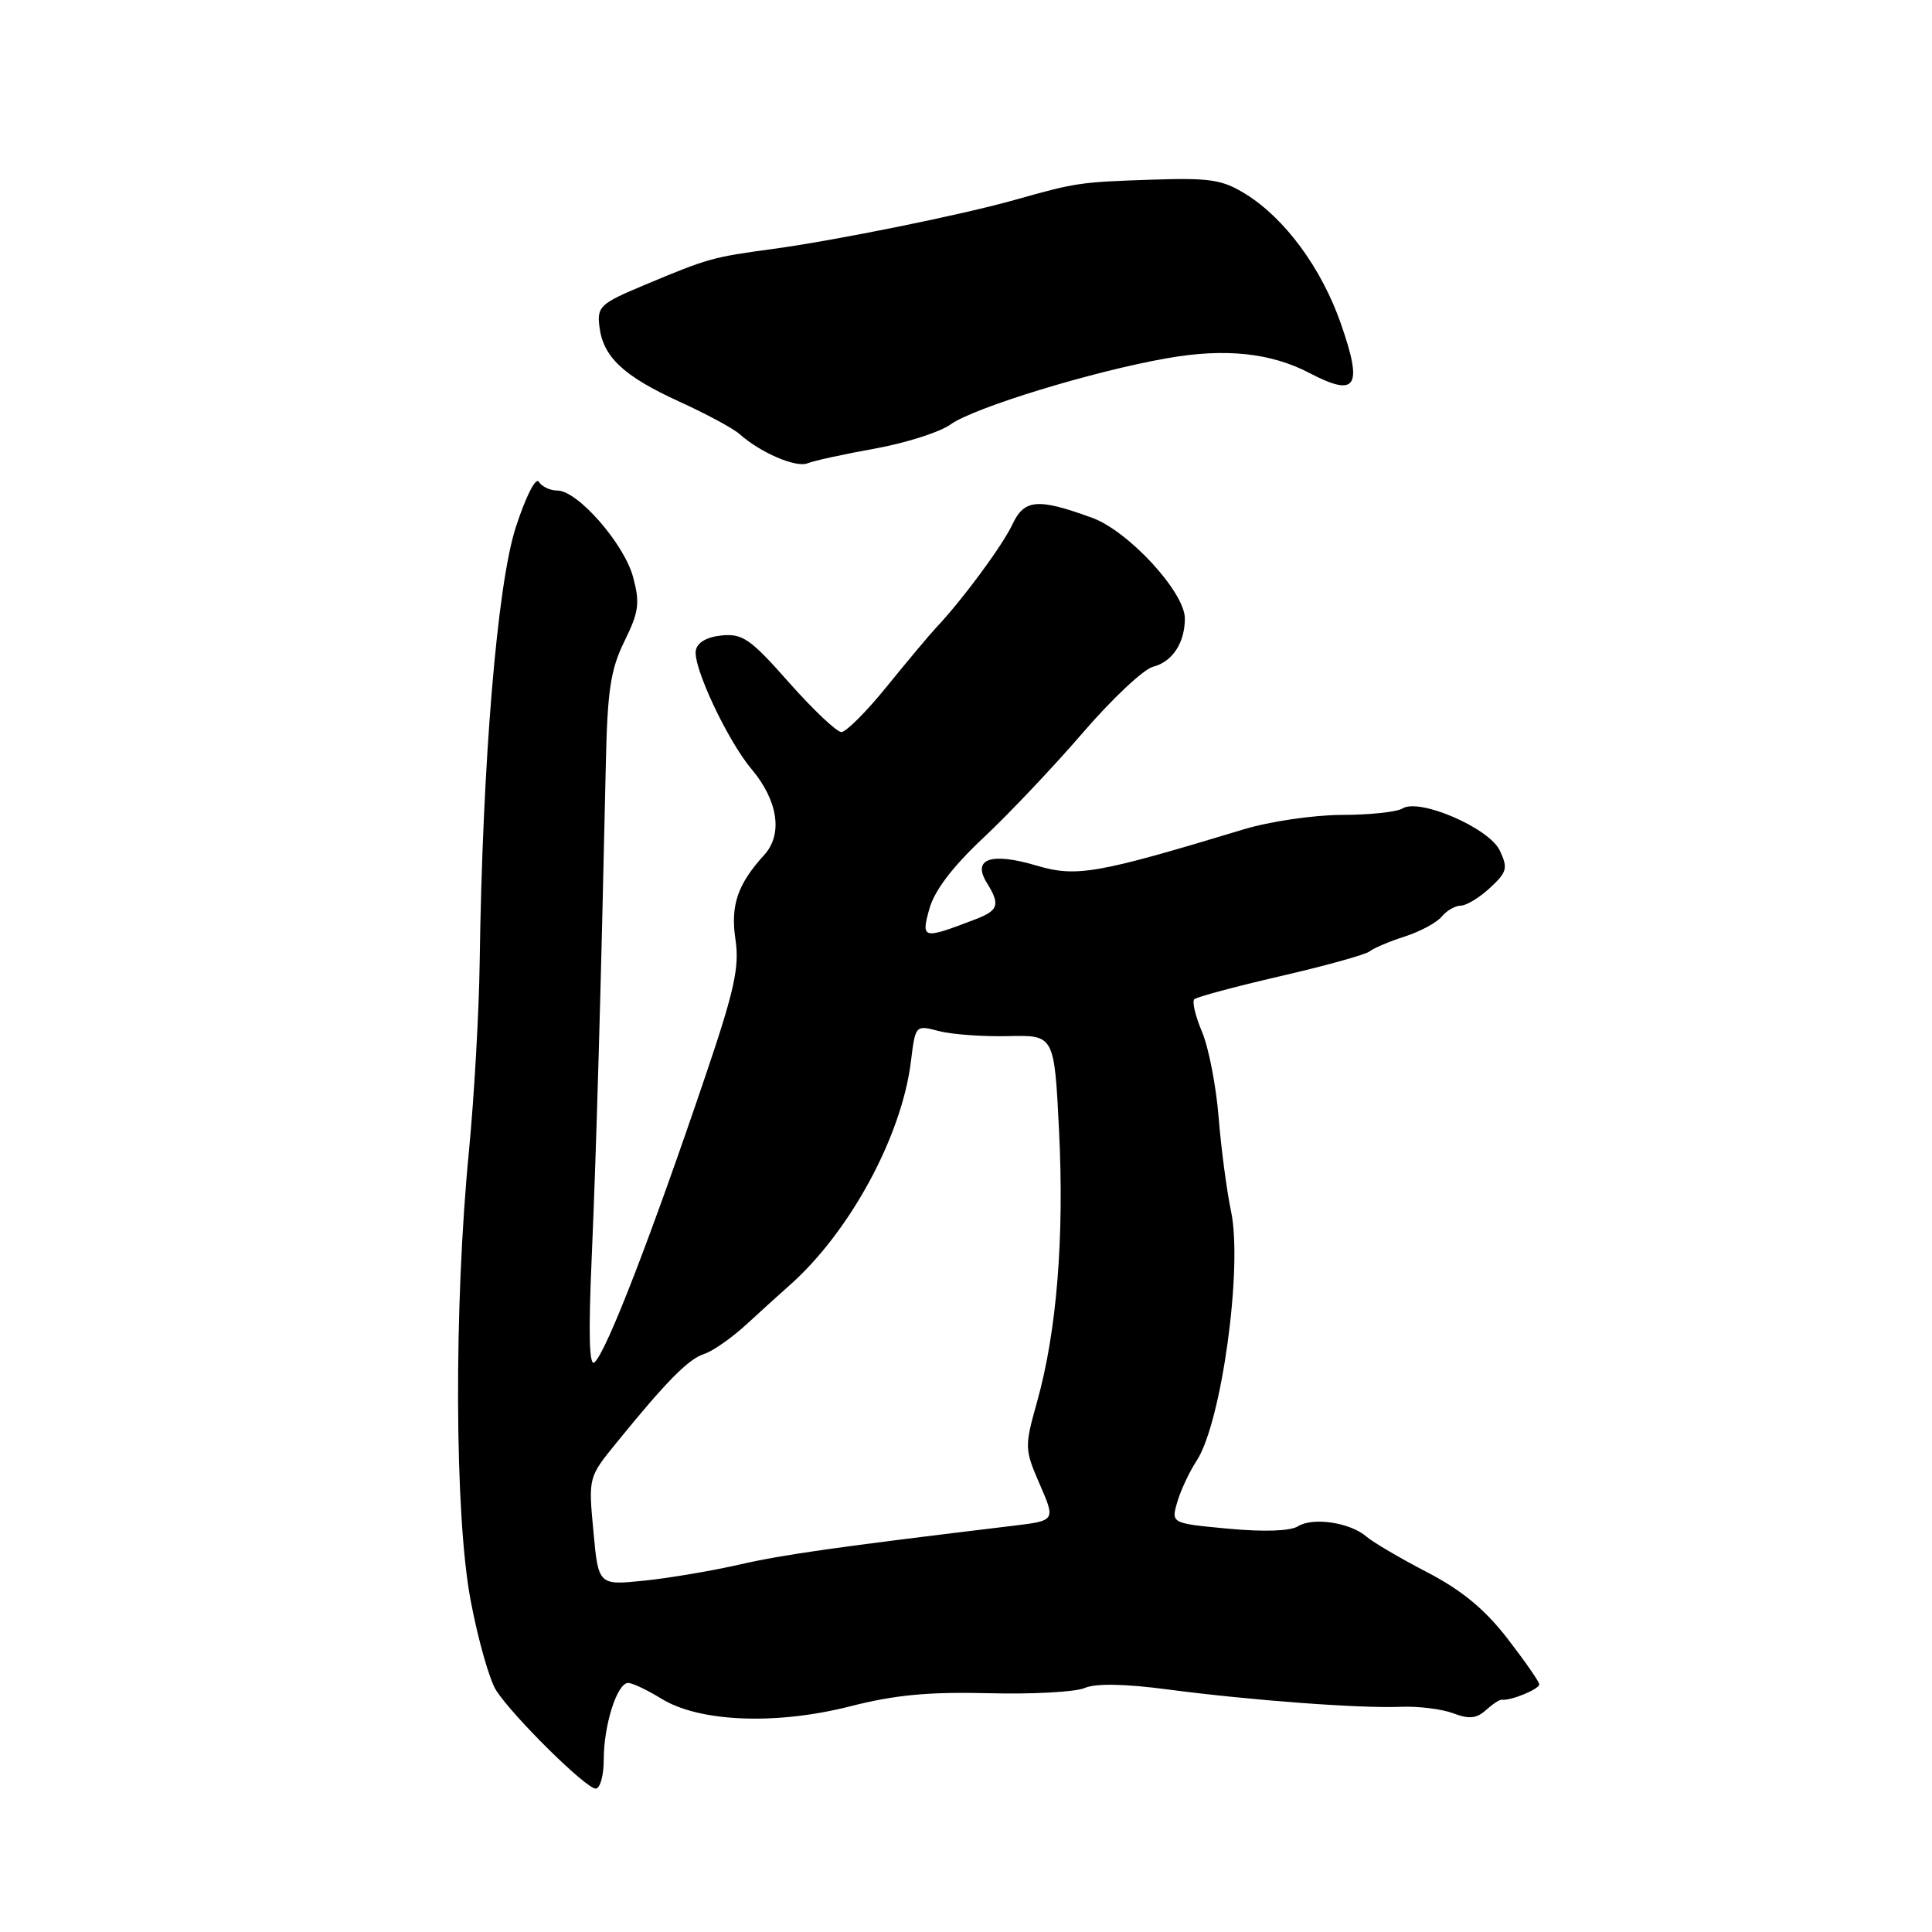 <?xml version="1.0" encoding="UTF-8" standalone="no"?>
<!DOCTYPE svg PUBLIC "-//W3C//DTD SVG 1.1//EN" "http://www.w3.org/Graphics/SVG/1.1/DTD/svg11.dtd" >
<svg xmlns="http://www.w3.org/2000/svg" xmlns:xlink="http://www.w3.org/1999/xlink" version="1.1" viewBox="0 0 256 256">
 <g >
 <path fill="currentColor"
d=" M 80.00 233.15 C 80.00 228.58 81.77 223.00 83.23 223.00 C 83.80 223.00 85.78 223.94 87.63 225.08 C 92.66 228.19 102.81 228.60 112.64 226.10 C 118.58 224.58 123.07 224.16 131.00 224.36 C 136.78 224.51 142.50 224.20 143.72 223.67 C 145.17 223.04 148.96 223.10 154.72 223.86 C 165.79 225.31 180.24 226.39 185.67 226.16 C 187.97 226.07 191.07 226.46 192.56 227.02 C 194.65 227.82 195.65 227.72 196.89 226.60 C 197.78 225.80 198.72 225.18 199.00 225.22 C 200.15 225.39 204.00 223.81 203.96 223.18 C 203.94 222.81 202.02 220.06 199.71 217.07 C 196.71 213.20 193.65 210.69 189.05 208.30 C 185.50 206.46 181.90 204.34 181.05 203.60 C 178.90 201.74 173.97 201.00 171.99 202.24 C 170.96 202.88 167.49 203.00 162.76 202.56 C 155.18 201.85 155.18 201.85 155.99 199.05 C 156.43 197.51 157.59 195.03 158.57 193.54 C 161.85 188.52 164.69 167.97 163.12 160.50 C 162.54 157.75 161.80 152.12 161.47 148.00 C 161.14 143.88 160.15 138.81 159.28 136.74 C 158.40 134.67 157.94 132.73 158.25 132.41 C 158.56 132.10 163.69 130.73 169.64 129.35 C 175.60 127.98 180.93 126.50 181.48 126.06 C 182.04 125.62 184.15 124.73 186.17 124.08 C 188.19 123.43 190.38 122.25 191.04 121.45 C 191.70 120.65 192.84 120.00 193.57 120.00 C 194.30 120.00 196.04 118.94 197.43 117.65 C 199.69 115.56 199.83 115.03 198.73 112.70 C 197.32 109.71 188.06 105.71 185.83 107.13 C 185.10 107.59 181.47 107.98 177.77 107.98 C 174.07 107.99 168.22 108.85 164.77 109.90 C 145.25 115.81 142.63 116.26 137.30 114.68 C 131.33 112.91 128.79 113.79 130.75 116.96 C 132.56 119.88 132.33 120.63 129.25 121.81 C 122.24 124.50 122.04 124.45 123.14 120.44 C 123.82 118.00 126.19 114.87 130.33 110.99 C 133.72 107.81 139.65 101.54 143.50 97.07 C 147.35 92.60 151.52 88.68 152.78 88.35 C 155.34 87.70 157.00 85.19 157.00 81.95 C 157.00 78.48 149.53 70.36 144.71 68.61 C 137.49 65.98 135.73 66.13 134.14 69.50 C 132.81 72.33 127.50 79.51 124.06 83.15 C 123.20 84.06 120.28 87.55 117.56 90.90 C 114.85 94.26 112.11 97.00 111.49 97.00 C 110.87 97.00 107.75 94.05 104.56 90.45 C 99.47 84.68 98.40 83.93 95.65 84.20 C 93.67 84.39 92.40 85.12 92.20 86.18 C 91.79 88.32 96.40 98.14 99.59 101.92 C 103.10 106.10 103.76 110.55 101.26 113.29 C 97.71 117.19 96.77 119.98 97.46 124.55 C 97.99 128.12 97.31 131.23 93.60 142.19 C 86.31 163.73 80.43 178.94 78.80 180.50 C 78.07 181.20 77.95 176.96 78.41 166.50 C 79.01 152.65 79.62 131.43 80.27 101.50 C 80.48 91.48 80.89 88.75 82.74 84.97 C 84.66 81.07 84.81 79.90 83.89 76.47 C 82.70 72.04 76.54 65.00 73.86 65.00 C 72.90 65.00 71.79 64.48 71.40 63.84 C 70.99 63.18 69.66 65.80 68.34 69.88 C 65.88 77.46 63.93 100.98 63.56 127.50 C 63.47 134.10 62.83 145.35 62.14 152.50 C 60.13 173.17 60.23 200.71 62.35 212.00 C 63.33 217.22 64.86 222.62 65.75 224.00 C 68.03 227.51 77.65 237.00 78.93 237.00 C 79.52 237.00 80.00 235.27 80.00 233.15 Z  M 115.94 59.44 C 120.02 58.70 124.52 57.27 125.94 56.25 C 129.02 54.02 144.76 49.20 154.62 47.47 C 162.30 46.11 168.37 46.74 173.50 49.42 C 179.76 52.69 180.62 51.33 177.66 42.85 C 175.09 35.51 170.27 28.95 165.05 25.71 C 161.95 23.79 160.35 23.55 152.50 23.81 C 143.08 24.13 142.57 24.20 134.50 26.48 C 127.49 28.46 110.84 31.84 102.39 32.99 C 94.36 34.08 93.85 34.22 85.29 37.81 C 79.56 40.21 79.11 40.62 79.42 43.23 C 79.89 47.28 82.58 49.82 90.00 53.21 C 93.58 54.84 97.18 56.78 98.00 57.52 C 100.75 59.98 105.48 62.01 107.00 61.39 C 107.83 61.05 111.85 60.17 115.94 59.44 Z  M 78.63 202.91 C 77.96 195.75 77.96 195.75 81.72 191.13 C 88.32 183.01 91.23 180.06 93.32 179.40 C 94.44 179.04 96.96 177.28 98.93 175.47 C 100.89 173.66 103.44 171.36 104.59 170.34 C 112.57 163.30 119.48 150.58 120.70 140.66 C 121.30 135.81 121.30 135.81 124.40 136.62 C 126.11 137.07 130.24 137.37 133.60 137.29 C 139.70 137.15 139.70 137.15 140.33 149.82 C 141.03 163.98 140.03 176.41 137.43 185.70 C 135.74 191.75 135.75 192.01 137.78 196.70 C 139.87 201.50 139.87 201.50 134.18 202.18 C 110.75 205.00 103.70 206.00 98.00 207.31 C 94.42 208.13 88.75 209.09 85.40 209.44 C 79.29 210.07 79.29 210.07 78.63 202.91 Z "/>
</g>
</svg>